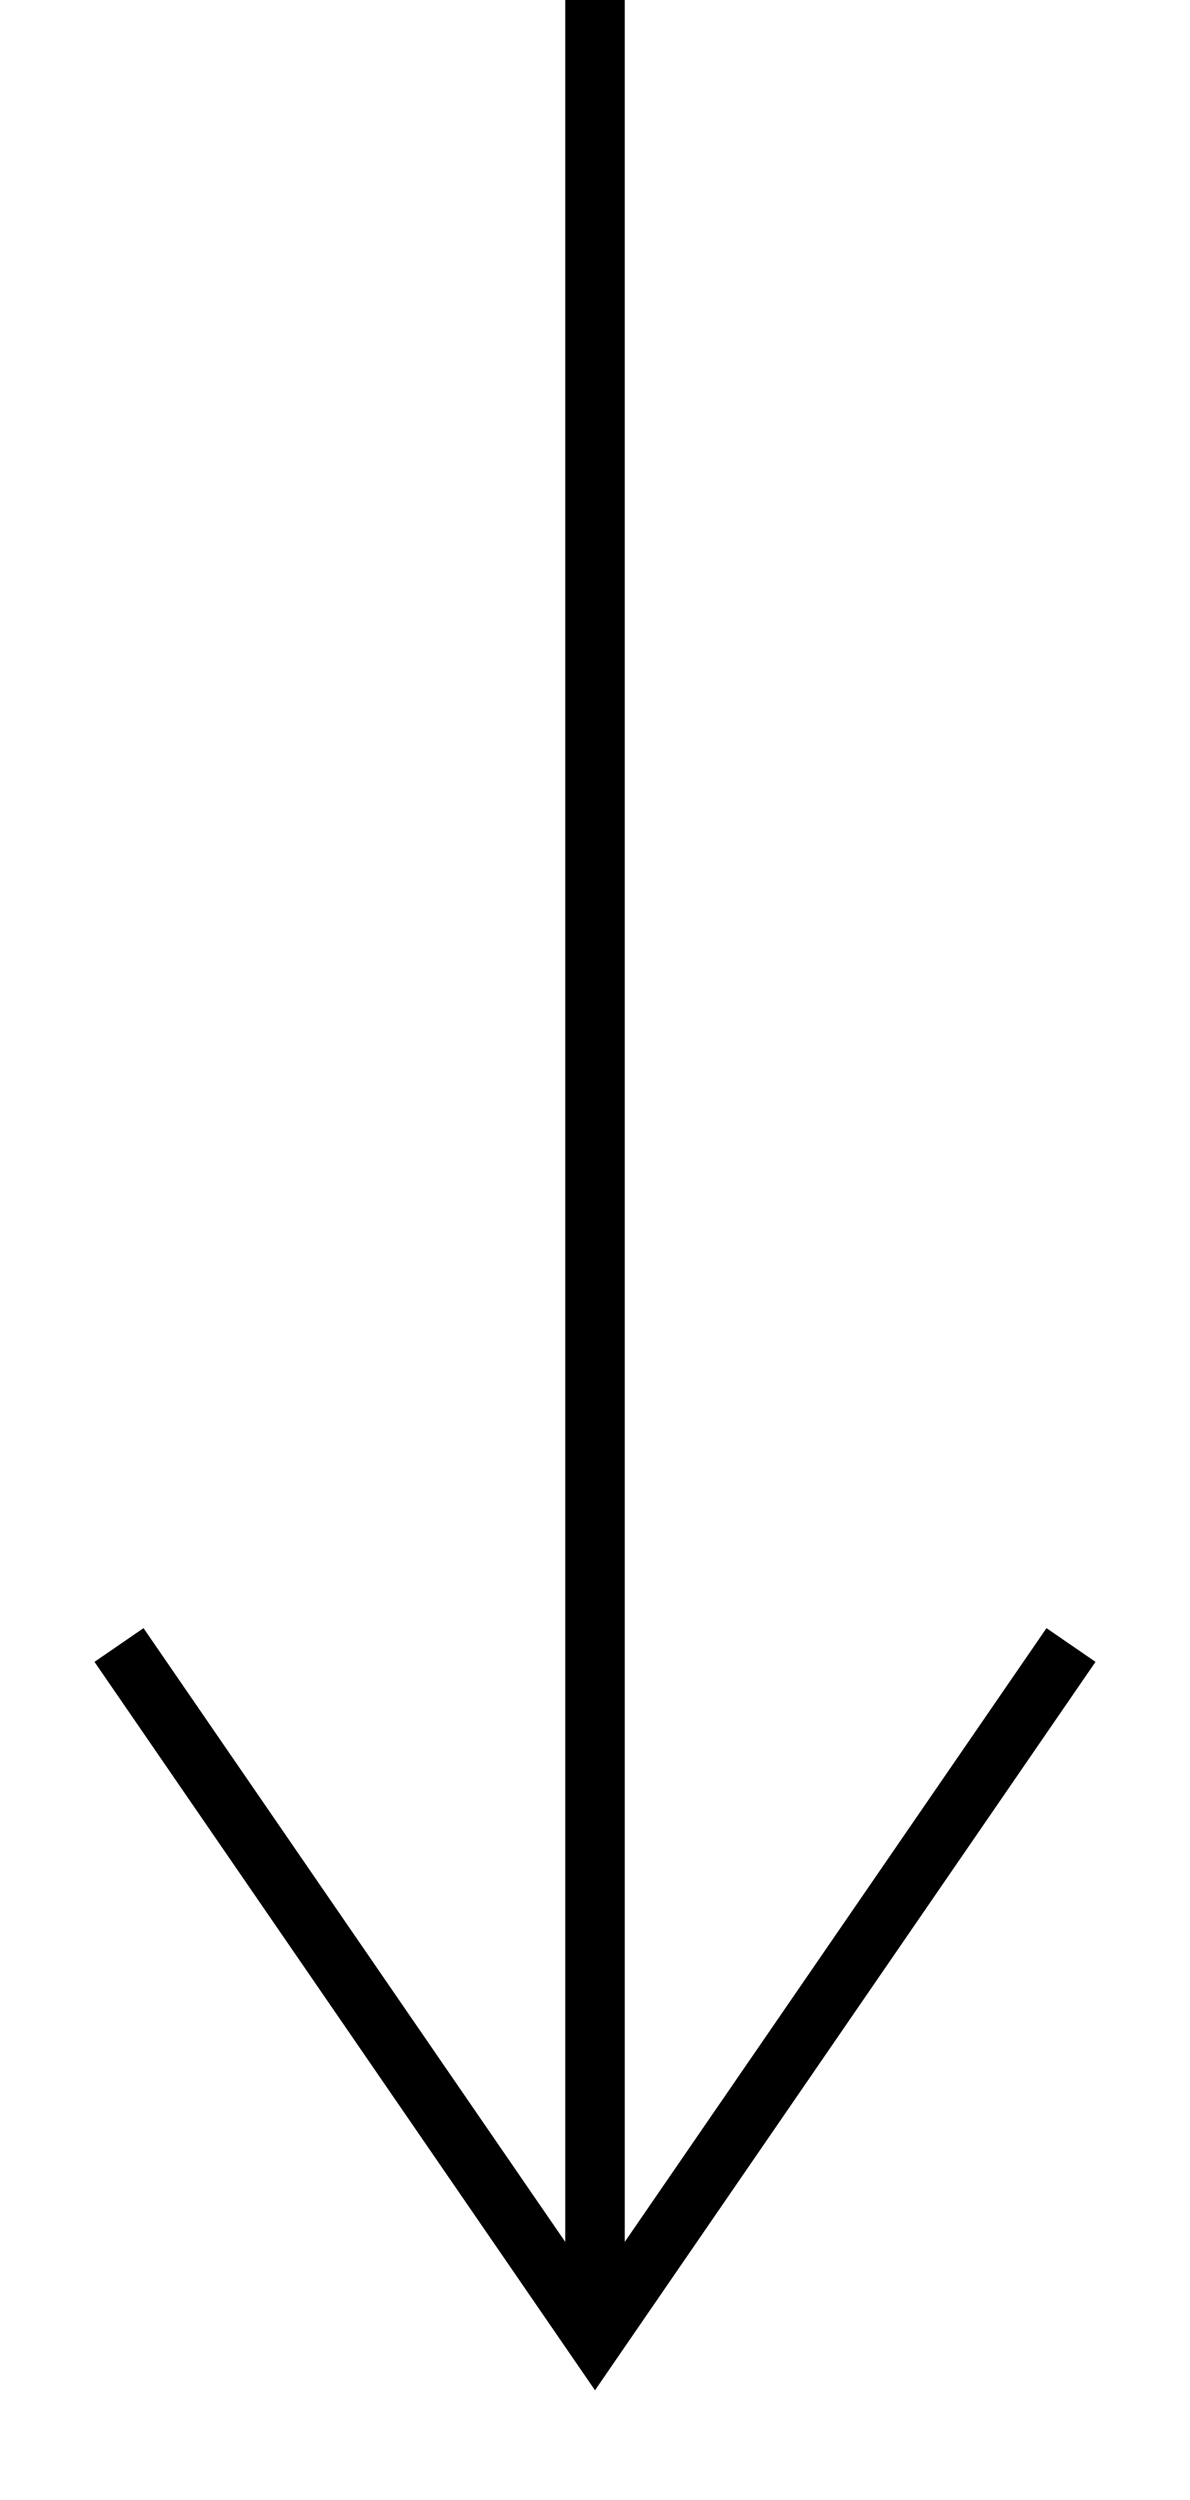 <svg width="10" height="21" viewBox="0 0 10 21" fill="none" xmlns="http://www.w3.org/2000/svg">
<path d="M5 0L5 19.636" stroke="black" stroke-width="0.5"/>
<path d="M1 13.818L5 19.637L9 13.818" stroke="black" stroke-width="0.5"/>
</svg>
